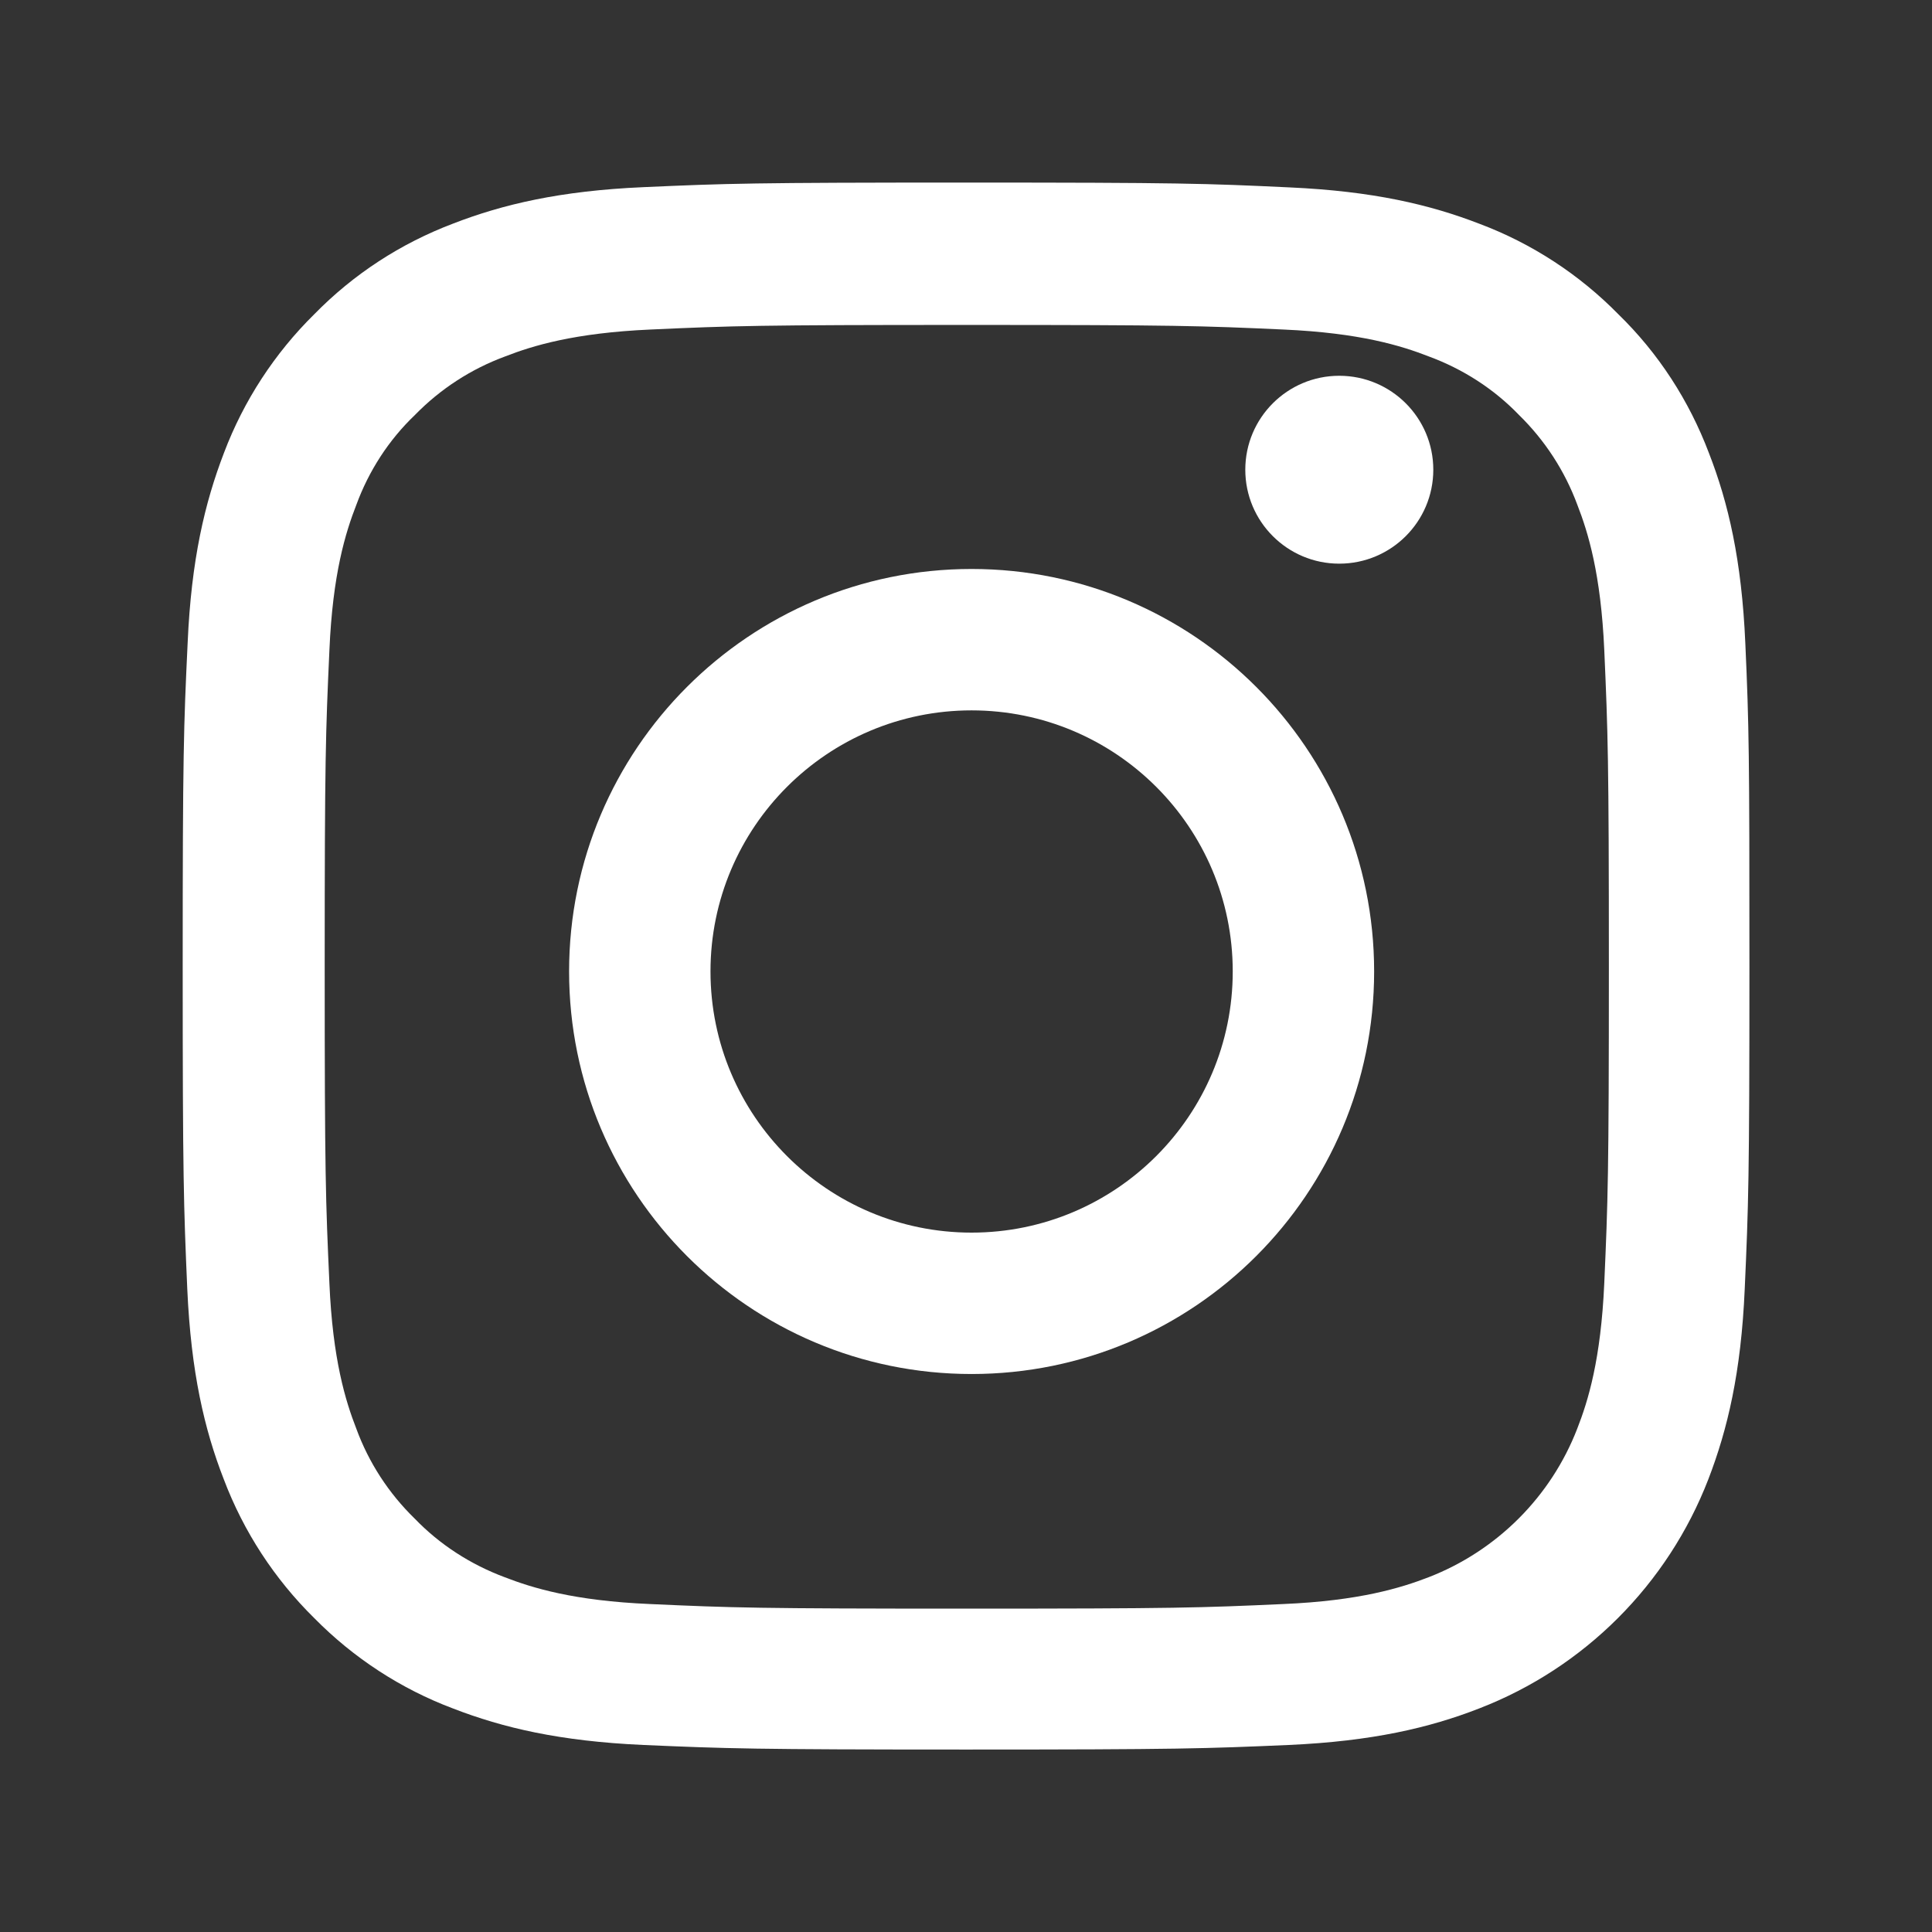 <svg
        class="social-network-icon"
        width="16"
        height="16"
        viewBox="0 0 16 16"
        fill="none"
        xmlns="http://www.w3.org/2000/svg"
      >
        <rect x="0" y="0" width="16" height="16" fill="#333333" stroke="none"/>
        <path
          d="M14.454 5.327C14.424 4.638 14.313 4.164 14.153 3.753C13.988 3.317 13.735 2.926 13.402 2.602C13.078 2.272 12.685 2.016 12.254 1.854C11.841 1.694 11.369 1.583 10.68 1.552C9.985 1.519 9.765 1.512 8.003 1.512C6.241 1.512 6.02 1.519 5.328 1.55C4.639 1.58 4.165 1.692 3.754 1.851C3.318 2.016 2.928 2.27 2.603 2.602C2.274 2.926 2.018 3.319 1.855 3.75C1.696 4.164 1.584 4.635 1.554 5.324C1.521 6.019 1.513 6.24 1.513 8.002C1.513 9.763 1.521 9.984 1.551 10.676C1.582 11.366 1.693 11.839 1.853 12.25C2.018 12.686 2.274 13.077 2.603 13.401C2.928 13.731 3.321 13.987 3.752 14.149C4.165 14.309 4.636 14.42 5.326 14.451C6.018 14.481 6.239 14.489 8 14.489C9.762 14.489 9.983 14.481 10.675 14.451C11.364 14.42 11.838 14.309 12.249 14.149C13.121 13.812 13.811 13.122 14.148 12.25C14.307 11.837 14.419 11.366 14.449 10.676C14.48 9.984 14.488 9.763 14.488 8.002C14.488 6.24 14.485 6.019 14.454 5.327ZM13.286 10.625C13.258 11.259 13.152 11.601 13.063 11.829C12.845 12.395 12.396 12.843 11.831 13.062C11.603 13.15 11.258 13.257 10.627 13.284C9.942 13.315 9.737 13.322 8.005 13.322C6.274 13.322 6.066 13.315 5.384 13.284C4.75 13.257 4.408 13.15 4.18 13.062C3.899 12.957 3.643 12.793 3.435 12.577C3.219 12.367 3.054 12.113 2.951 11.832C2.862 11.604 2.755 11.259 2.728 10.628C2.697 9.943 2.689 9.738 2.689 8.007C2.689 6.275 2.697 6.067 2.728 5.385C2.755 4.752 2.862 4.409 2.951 4.181C3.054 3.9 3.219 3.644 3.437 3.436C3.648 3.22 3.901 3.056 4.183 2.952C4.411 2.863 4.756 2.757 5.387 2.729C6.071 2.698 6.277 2.691 8.008 2.691C9.742 2.691 9.947 2.698 10.629 2.729C11.263 2.757 11.605 2.863 11.833 2.952C12.115 3.056 12.371 3.22 12.579 3.436C12.794 3.646 12.959 3.9 13.063 4.181C13.152 4.409 13.258 4.754 13.286 5.385C13.316 6.07 13.324 6.275 13.324 8.007C13.324 9.738 13.316 9.941 13.286 10.625Z"
          fill="white"
        />
        <path
          d="M8.046 4.712C6.206 4.712 4.713 6.205 4.713 8.045C4.713 9.886 6.206 11.379 8.046 11.379C9.887 11.379 11.38 9.886 11.38 8.045C11.38 6.205 9.887 4.712 8.046 4.712ZM8.046 10.208C6.853 10.208 5.884 9.239 5.884 8.045C5.884 6.851 6.853 5.883 8.046 5.883C9.24 5.883 10.209 6.851 10.209 8.045C10.209 9.239 9.24 10.208 8.046 10.208Z"
          fill="white"
        />
        <path
          d="M11.87 3.89C11.87 4.32 11.521 4.668 11.091 4.668C10.662 4.668 10.313 4.32 10.313 3.89C10.313 3.46 10.662 3.112 11.091 3.112C11.521 3.112 11.87 3.46 11.87 3.89Z"
          fill="white"
        />
      </svg>